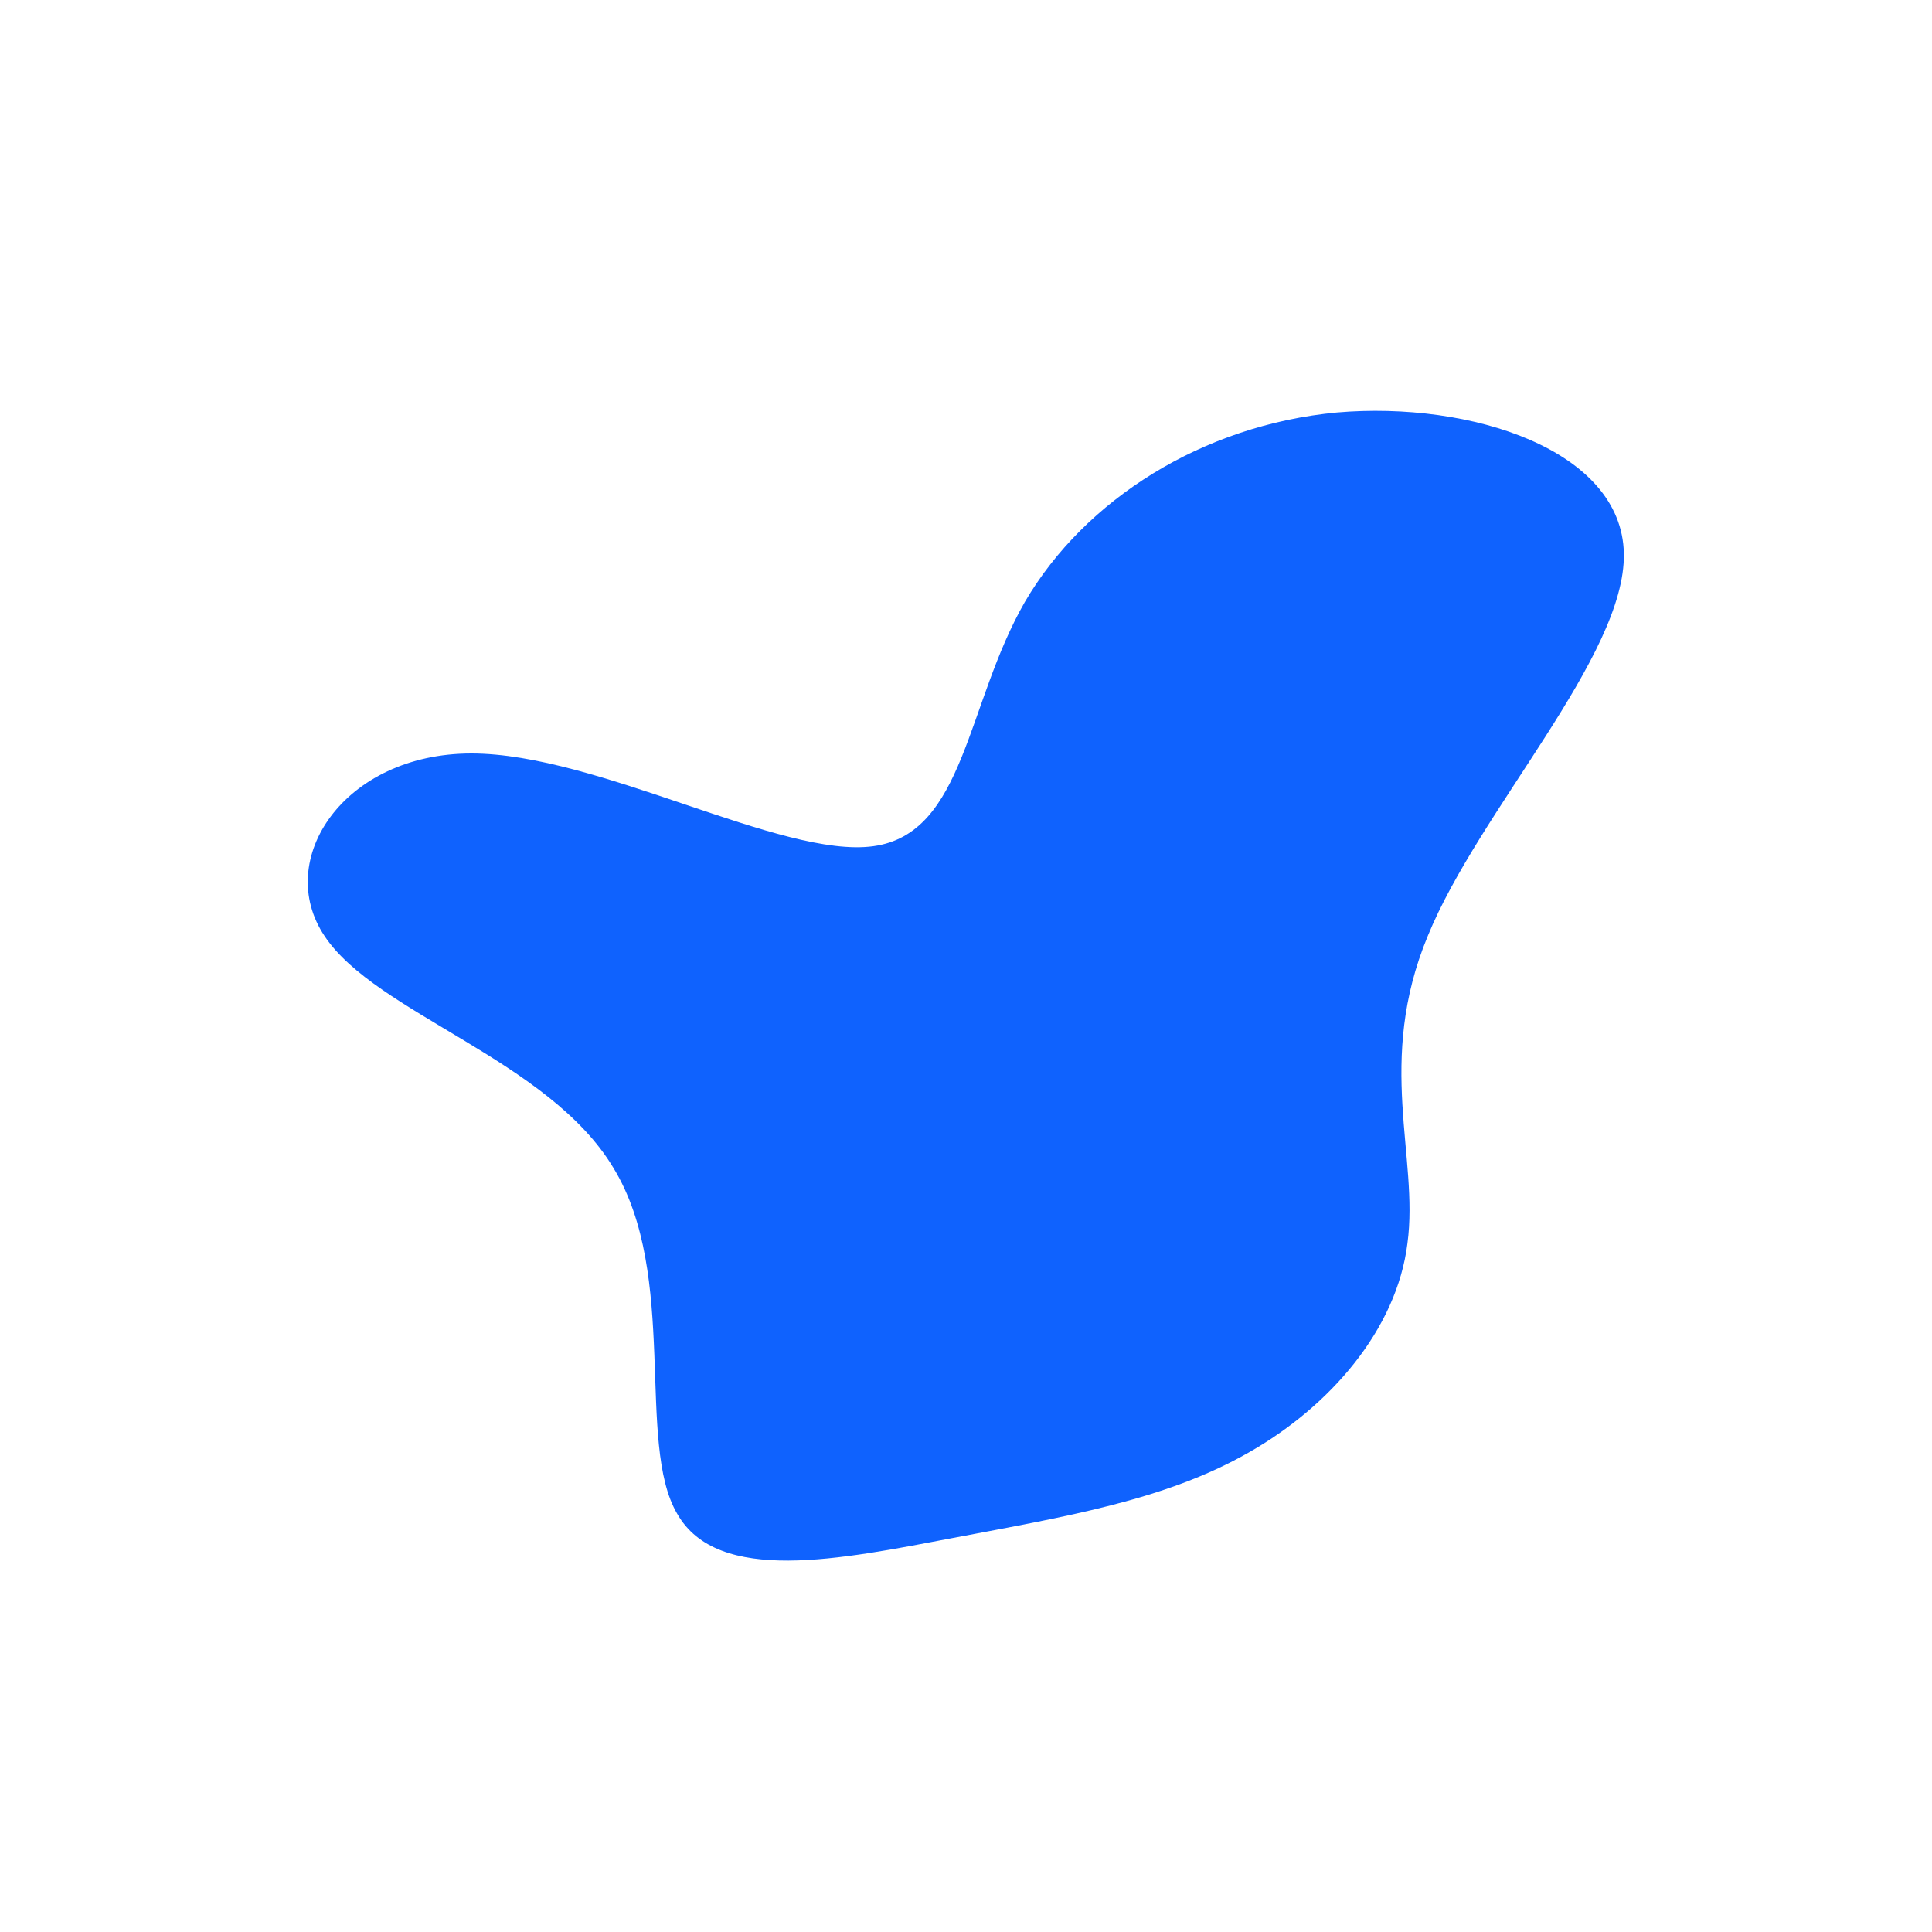 <?xml version="1.0" standalone="no"?>
<svg viewBox="0 0 200 200" xmlns="http://www.w3.org/2000/svg">
  <path fill="#0F62FE" d="M38.4,-57.3C52.3,-58.5,67.9,-53.4,68.1,-42.7C68.3,-32.1,53.1,-16.1,47.8,-3.1C42.4,9.9,46.9,19.8,45.7,28.7C44.6,37.6,37.7,45.6,29.2,50.4C20.6,55.3,10.3,57,-1.3,59.2C-12.9,61.4,-25.7,64.1,-29.9,56.7C-34.2,49.4,-29.7,32,-36.5,20.9C-43.2,9.7,-61.1,4.9,-66.4,-3.1C-71.7,-11,-64.4,-22,-51.2,-22C-38.1,-22,-19.1,-11.1,-9.6,-12.4C-0.1,-13.7,0,-27.1,6.1,-37.7C12.3,-48.3,24.5,-56,38.4,-57.3Z" transform="translate(100 100)" />
</svg>
